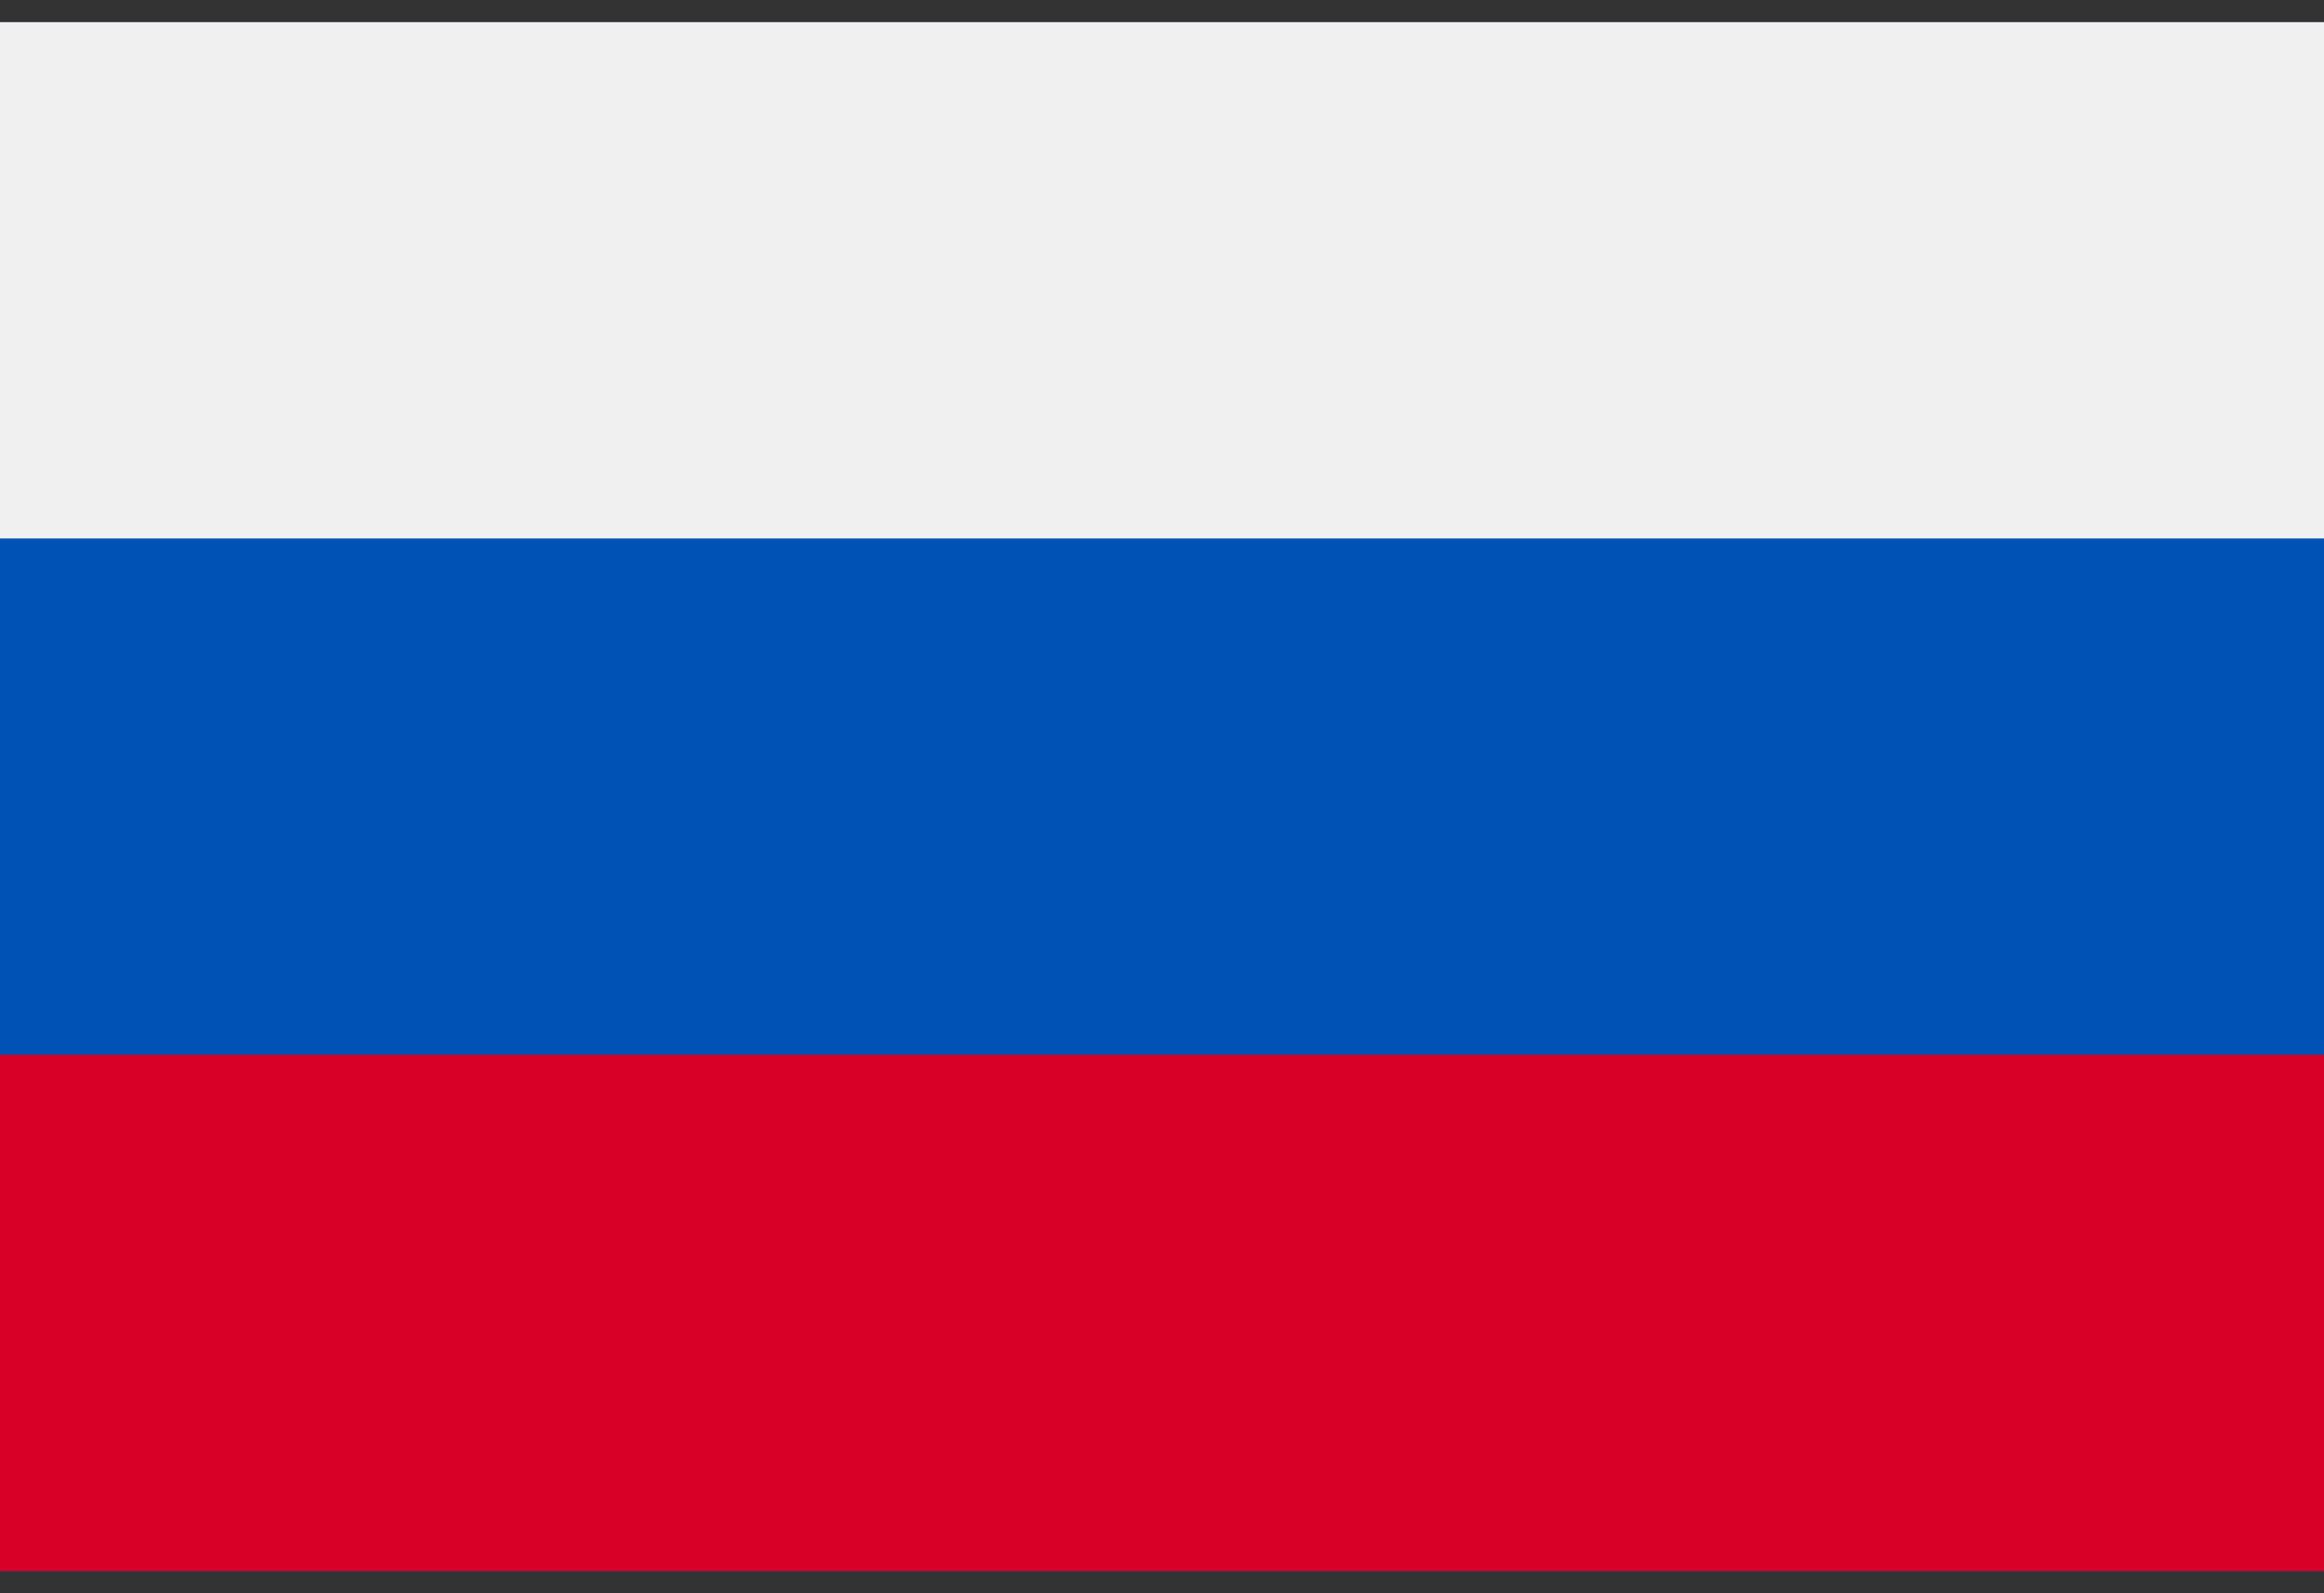 <svg width="70" height="48" viewBox="0 0 70 48" fill="none" xmlns="http://www.w3.org/2000/svg">
<rect x="0" y="0" width="70" height="48" fill="#333333" stroke="none"/>
<path d="M70 0.667H0V47.334H70V0.667Z" fill="#0052B4"/>
<path d="M70 0.667H0V16.222H70V0.667Z" fill="#F0F0F0"/>
<path d="M70 31.777H0V47.332H70V31.777Z" fill="#D80027"/>
</svg>
